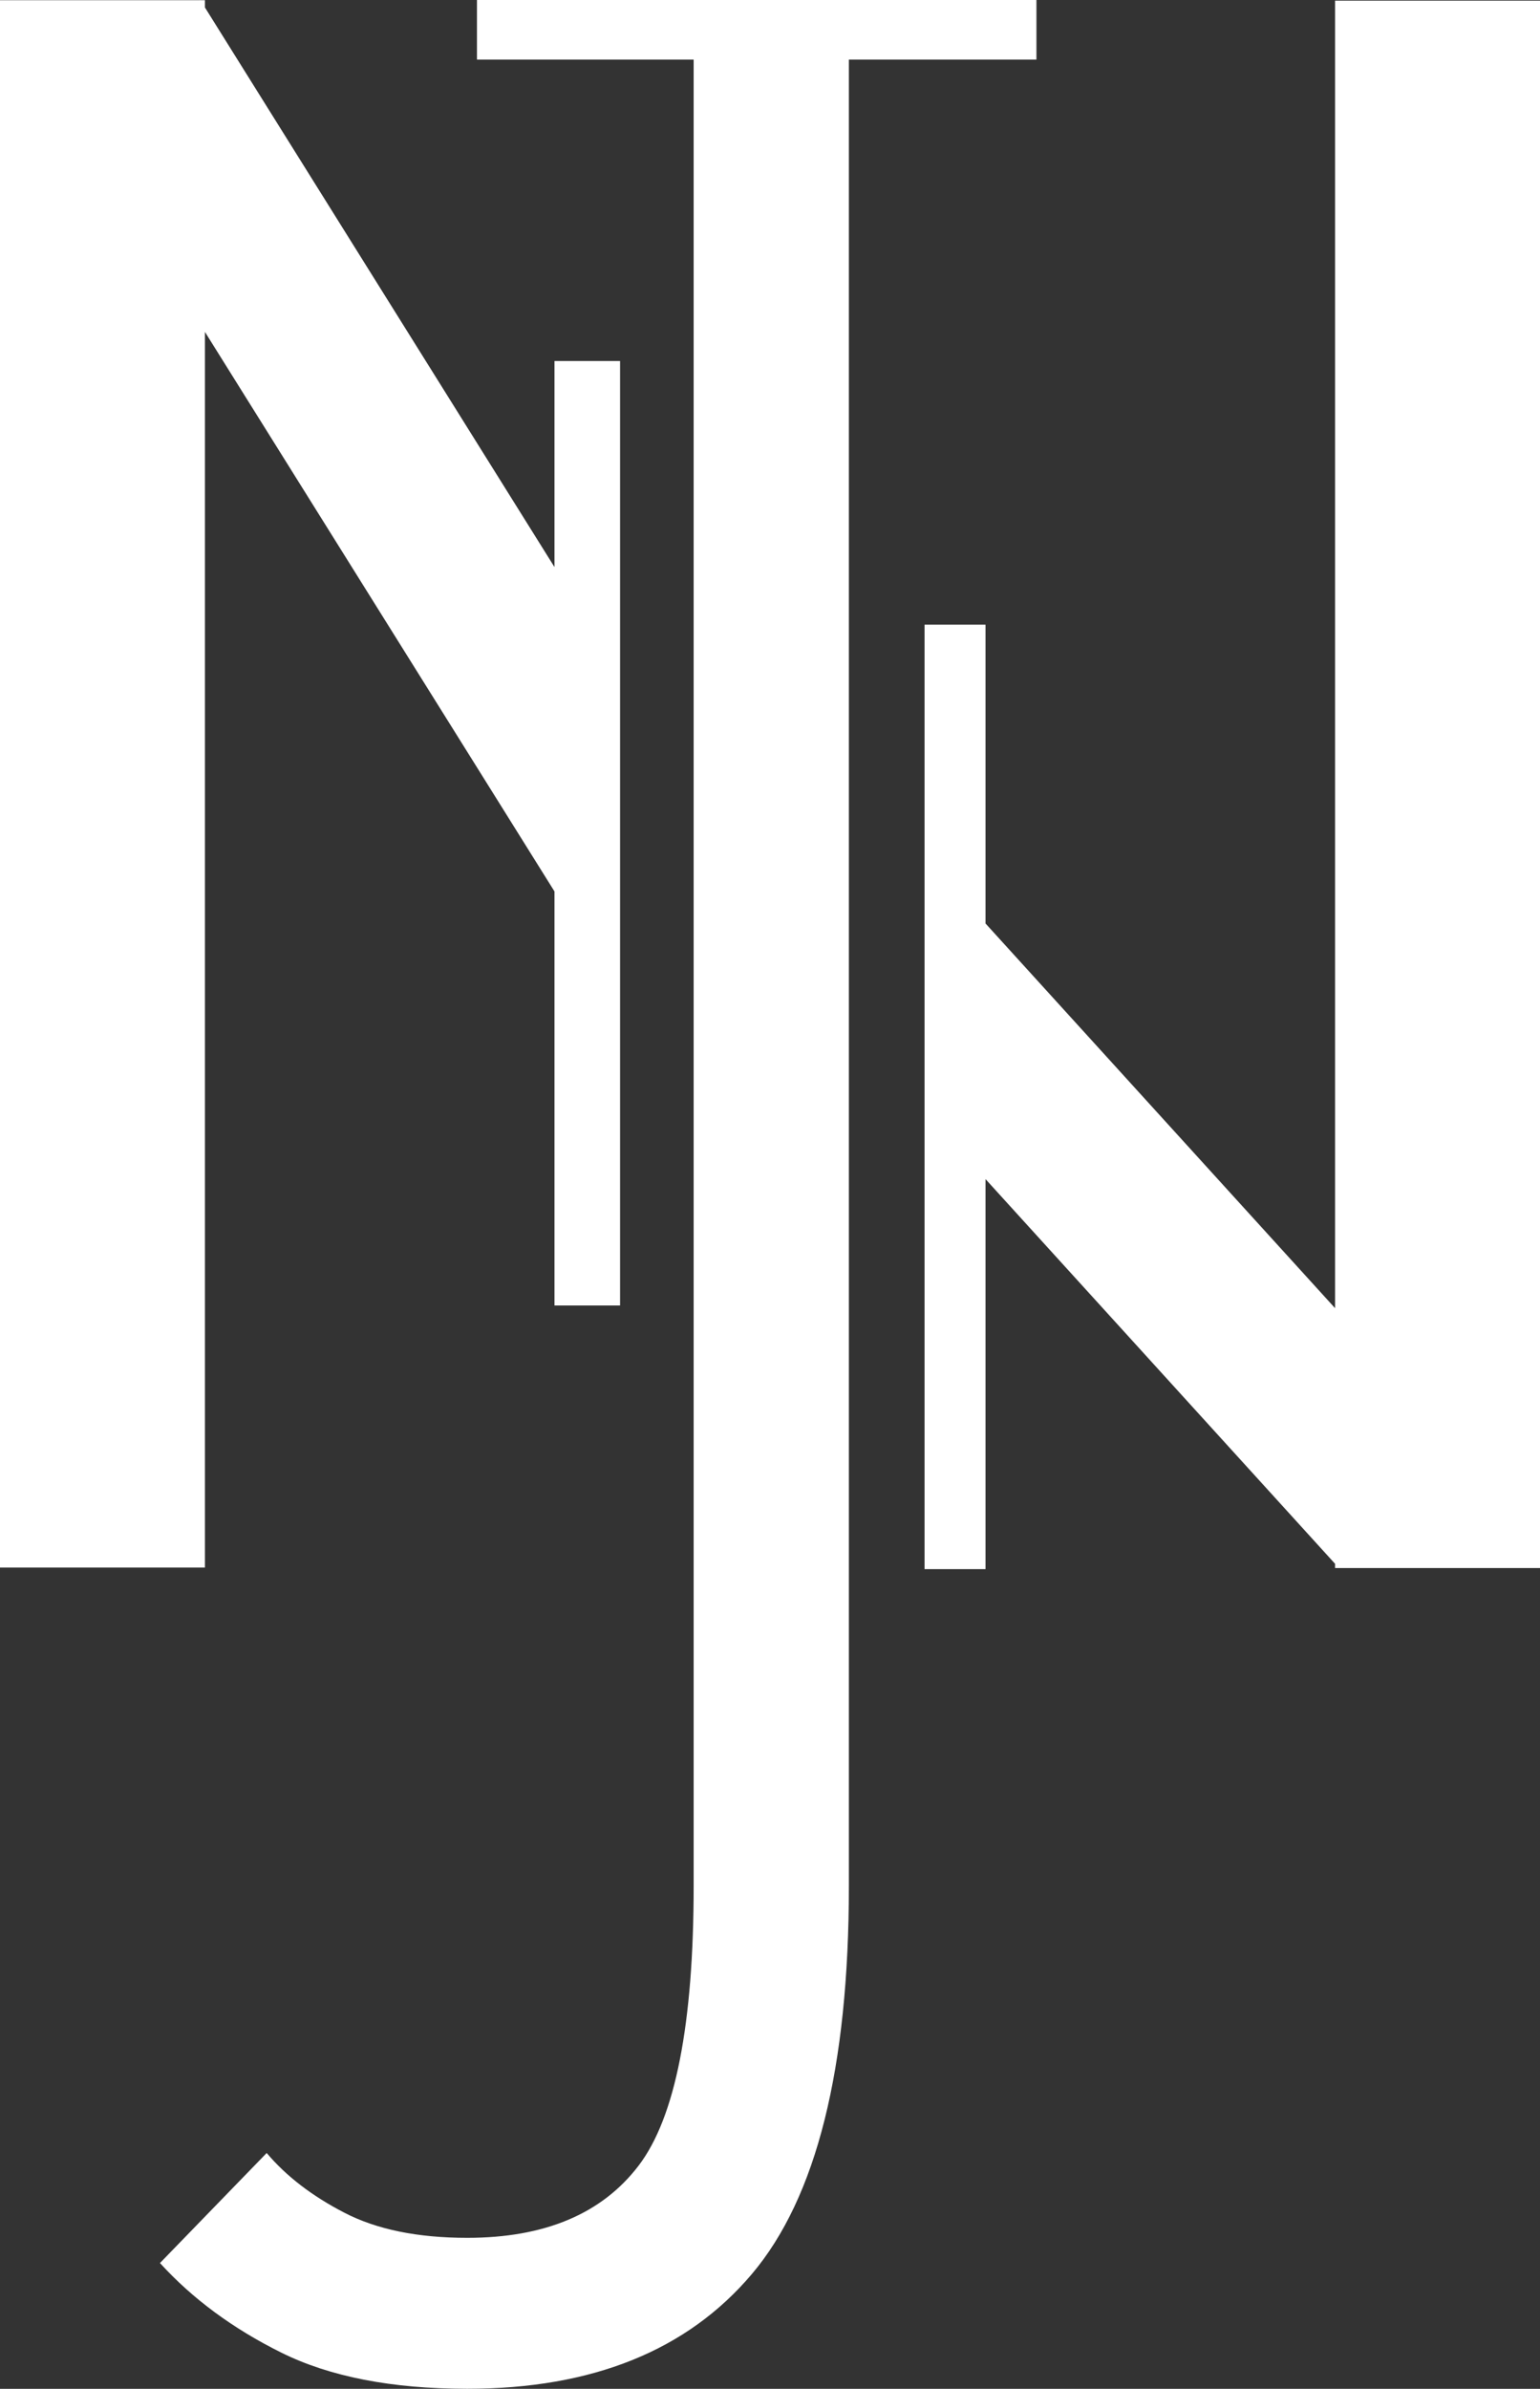 <?xml version="1.0" encoding="UTF-8"?>
<svg id="Layer_2" data-name="Layer 2" xmlns="http://www.w3.org/2000/svg" viewBox="0 0 250.1 387.73">
  <rect x="0" y="0" width="250.1" height="387.73" fill="#333333" stroke="none"/>
  <defs>
    <style>
      .cls-1 {
        fill: #fff;
        stroke-width: 0px;
      }
    </style>
  </defs>
  <g id="All_three" data-name="All three">
    <path class="cls-1" d="m168.32,9.67h-30.46v296.42c0,29.59-5.25,50.59-15.76,63.01-10.5,12.41-25.91,18.62-46.22,18.62-12.26,0-22.32-1.96-30.2-5.87-7.88-3.91-14.44-8.76-19.7-14.54l17.33-17.86c3.15,3.74,7.35,6.97,12.61,9.69,5.25,2.72,11.9,4.08,19.96,4.08,12.61,0,21.88-3.91,27.84-11.73,5.95-7.82,8.93-22.96,8.93-45.41V9.67h-35.19V0h90.86v9.67Z"/>
    <polygon class="cls-1" points="90.05 58.6 90.05 92.04 33.28 1.21 33.28 .03 32.54 .03 32.52 0 32.47 .03 0 .03 0 254.43 33.28 254.43 33.28 53.87 90.05 144.69 90.05 211.89 100.7 211.89 100.7 58.6 90.05 58.6"/>
    <polygon class="cls-1" points="216.82 .11 216.82 212.33 160.05 149.89 160.05 101.39 150.15 101.39 150.15 254.68 160.05 254.68 160.05 191.38 216.82 253.82 216.82 254.51 250.1 254.51 250.1 .11 216.82 .11"/>
  </g>
</svg>